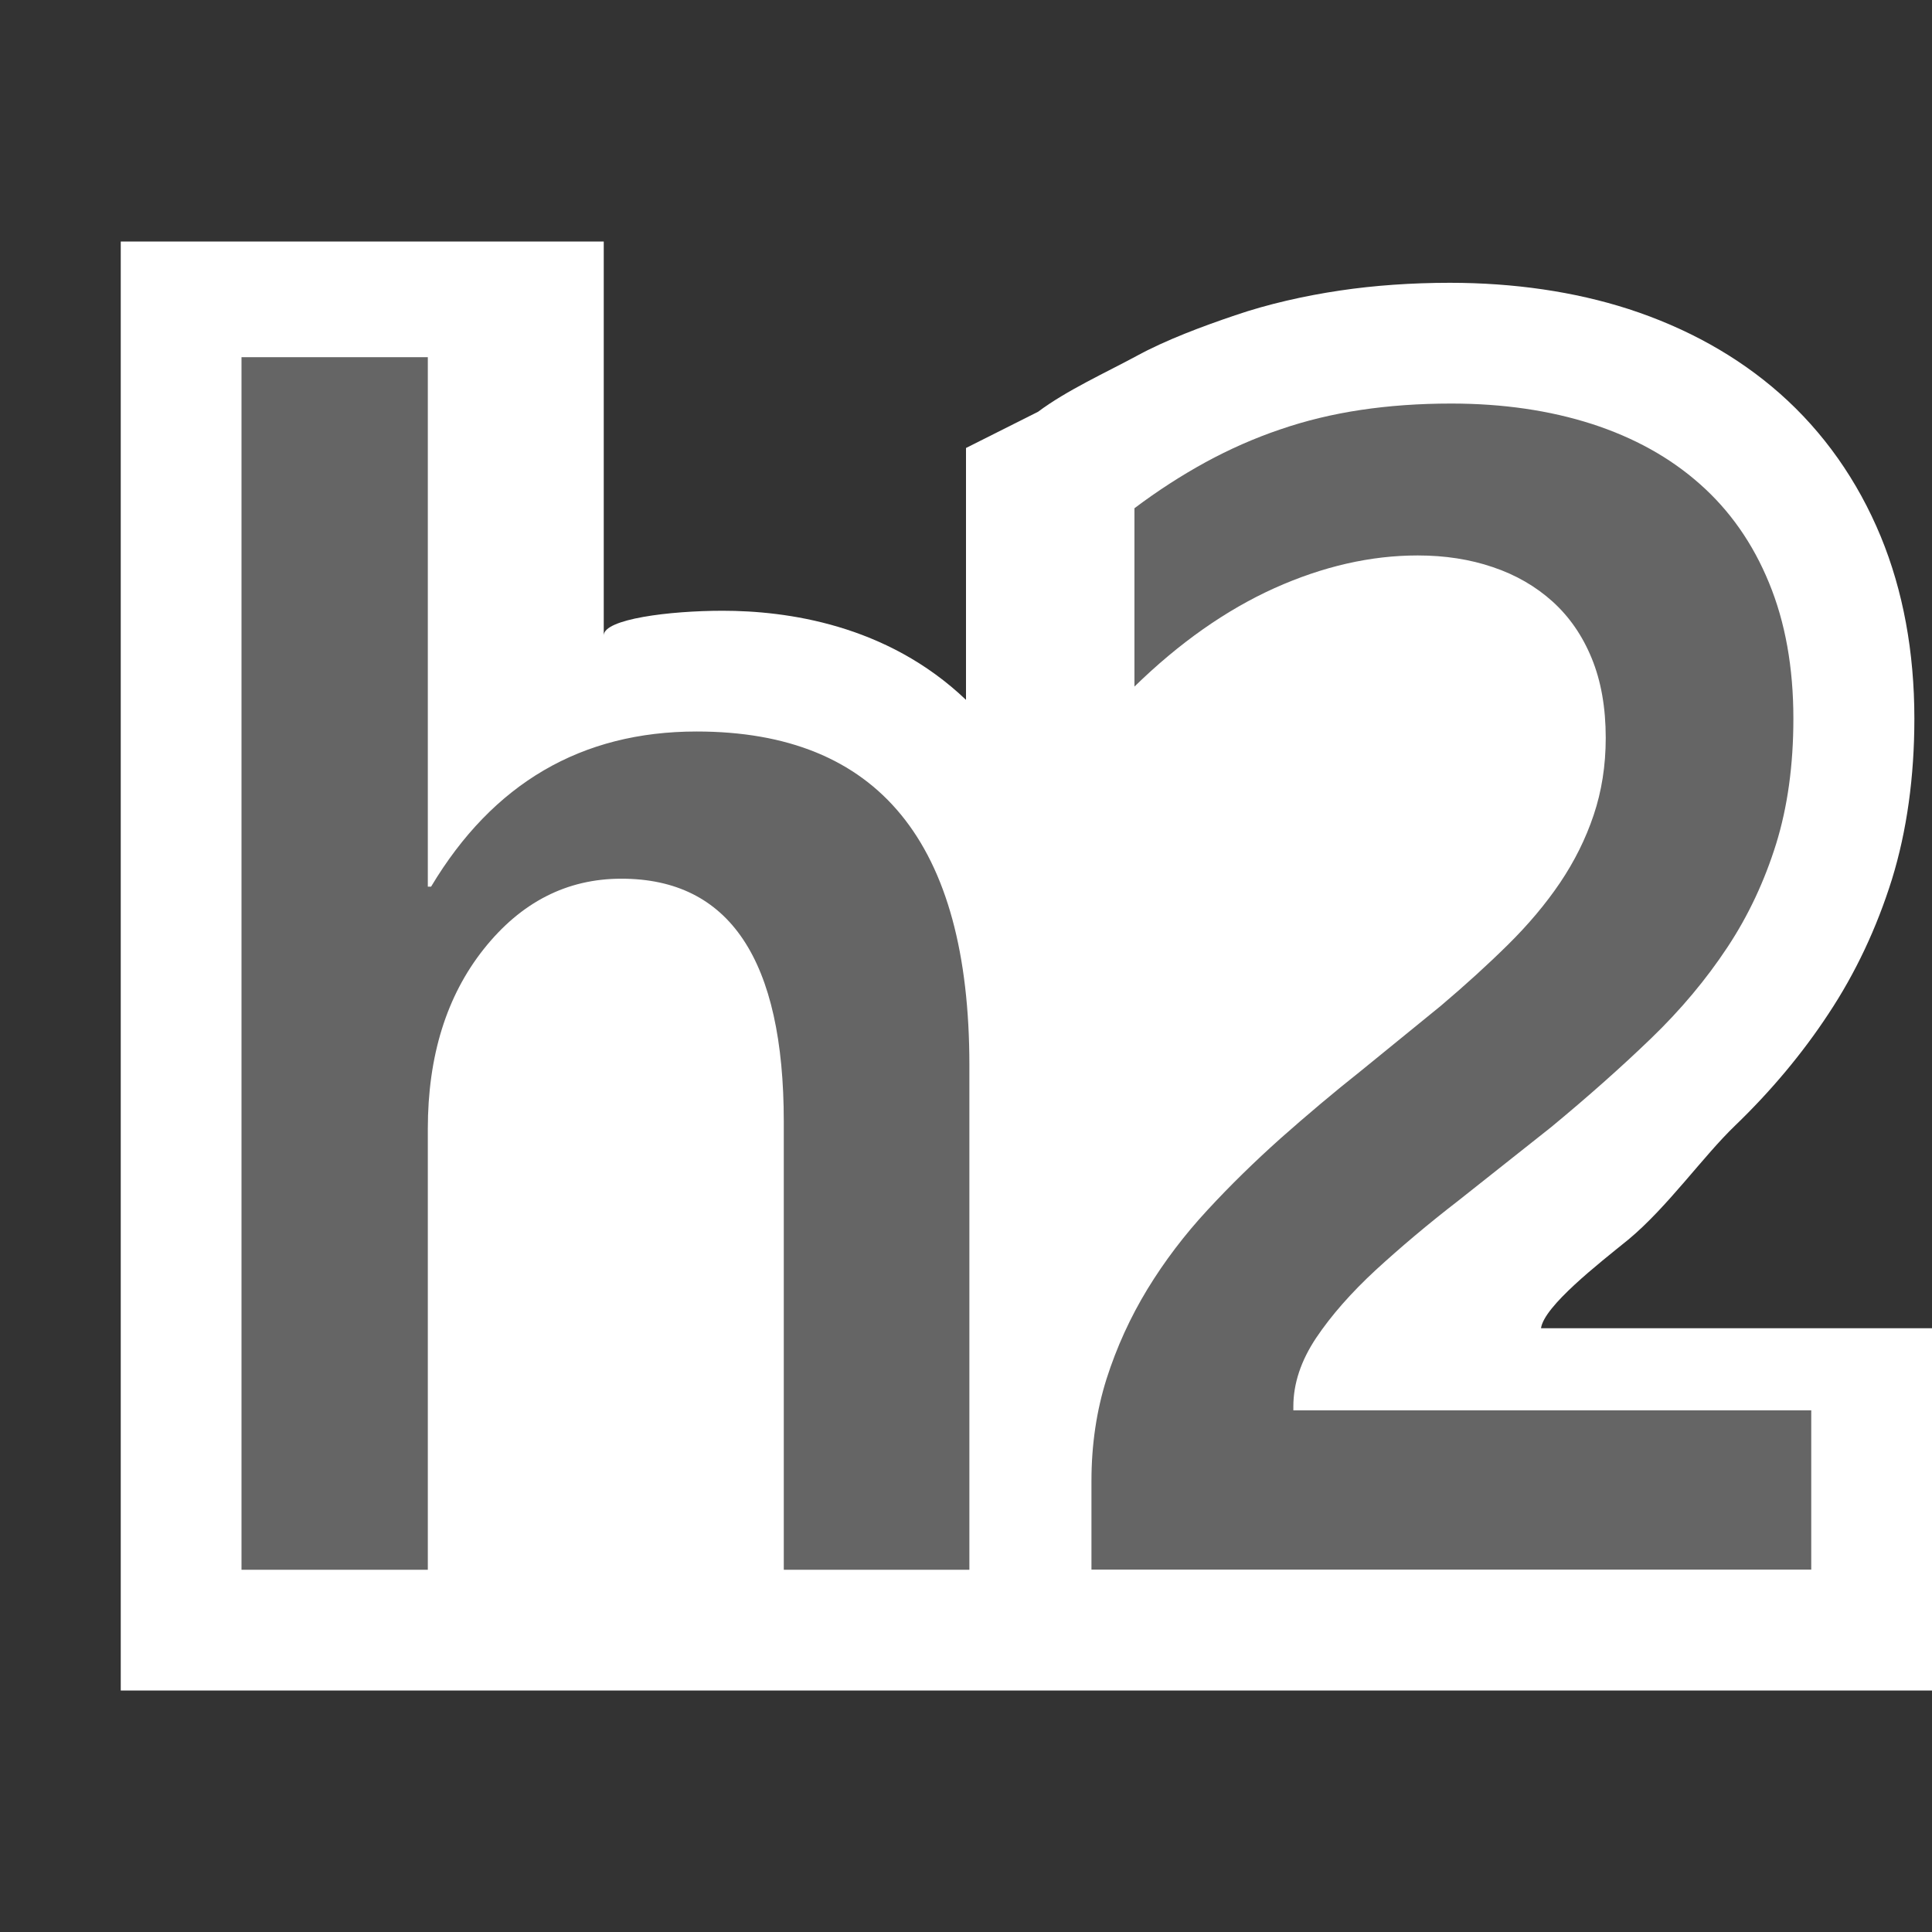 <svg xmlns="http://www.w3.org/2000/svg" width="16" height="16"><rect width="100%" height="100%" fill="#333333" stroke="none"/><style type="text/css">.icon-canvas-transparent{opacity:0;fill:#F6F6F6;} .icon-white{fill:#FFFFFF;} .icon-vso-bg{fill:#656565;}</style><path class="icon-canvas-transparent" d="M16 16h-16v-16h16v16z" id="canvas"/><path class="icon-white" d="M12.762 11c.025-.183.477-.535.723-.734.325-.27.62-.691.885-.945.299-.288.559-.6.772-.924.225-.339.4-.712.526-1.114.124-.402.186-.851.186-1.332 0-.553-.094-1.06-.278-1.507-.193-.467-.476-.867-.836-1.185-.35-.309-.773-.544-1.254-.7-.447-.144-.949-.217-1.479-.217-.317 0-.628.022-.909.064-.292.043-.601.113-.869.205-.266.09-.574.204-.82.339-.242.131-.578.284-.812.46l-.597.3v2.086c-.657-.627-1.489-.738-2.016-.738-.438 0-.984.068-.984.204v-3.262h-4v12h15v-3h-3.238z" id="outline"/><path class="icon-vso-bg" d="M15 12.999h-5.961v-.735c0-.3.042-.582.125-.845.084-.263.197-.51.338-.742.141-.231.307-.45.497-.655.189-.205.393-.404.609-.597.216-.191.436-.377.662-.556l.662-.539c.203-.172.389-.341.557-.507.168-.166.312-.337.431-.513.119-.177.212-.363.278-.56.066-.196.1-.41.1-.639 0-.252-.039-.471-.116-.659-.077-.188-.185-.344-.324-.47-.14-.126-.304-.221-.494-.285-.19-.065-.398-.097-.623-.097-.389 0-.784.09-1.187.271-.401.181-.788.453-1.159.815v-1.477c.194-.146.39-.272.589-.381.198-.108.404-.199.616-.271.212-.073.435-.127.669-.162.234-.035.483-.053.748-.053.429 0 .817.057 1.166.169.349.113.647.278.894.497.247.218.439.491.573.818.135.327.202.702.202 1.126 0 .384-.048.73-.143 1.037-.096.307-.229.593-.404.857-.175.265-.386.517-.633.755s-.523.483-.828.735l-.765.606c-.254.196-.482.389-.686.576-.203.188-.368.375-.494.563-.125.188-.188.377-.188.566v.033h4.289v1.319zm-6.972.001h-1.537v-3.71c0-1.342-.449-2.013-1.345-2.013-.451 0-.831.194-1.14.583-.308.388-.463.885-.463 1.49v3.65h-1.543v-10.042h1.543v4.385h.027c.512-.856 1.245-1.285 2.199-1.285 1.506 0 2.259.921 2.259 2.763v4.179z" id="iconBg"/></svg>